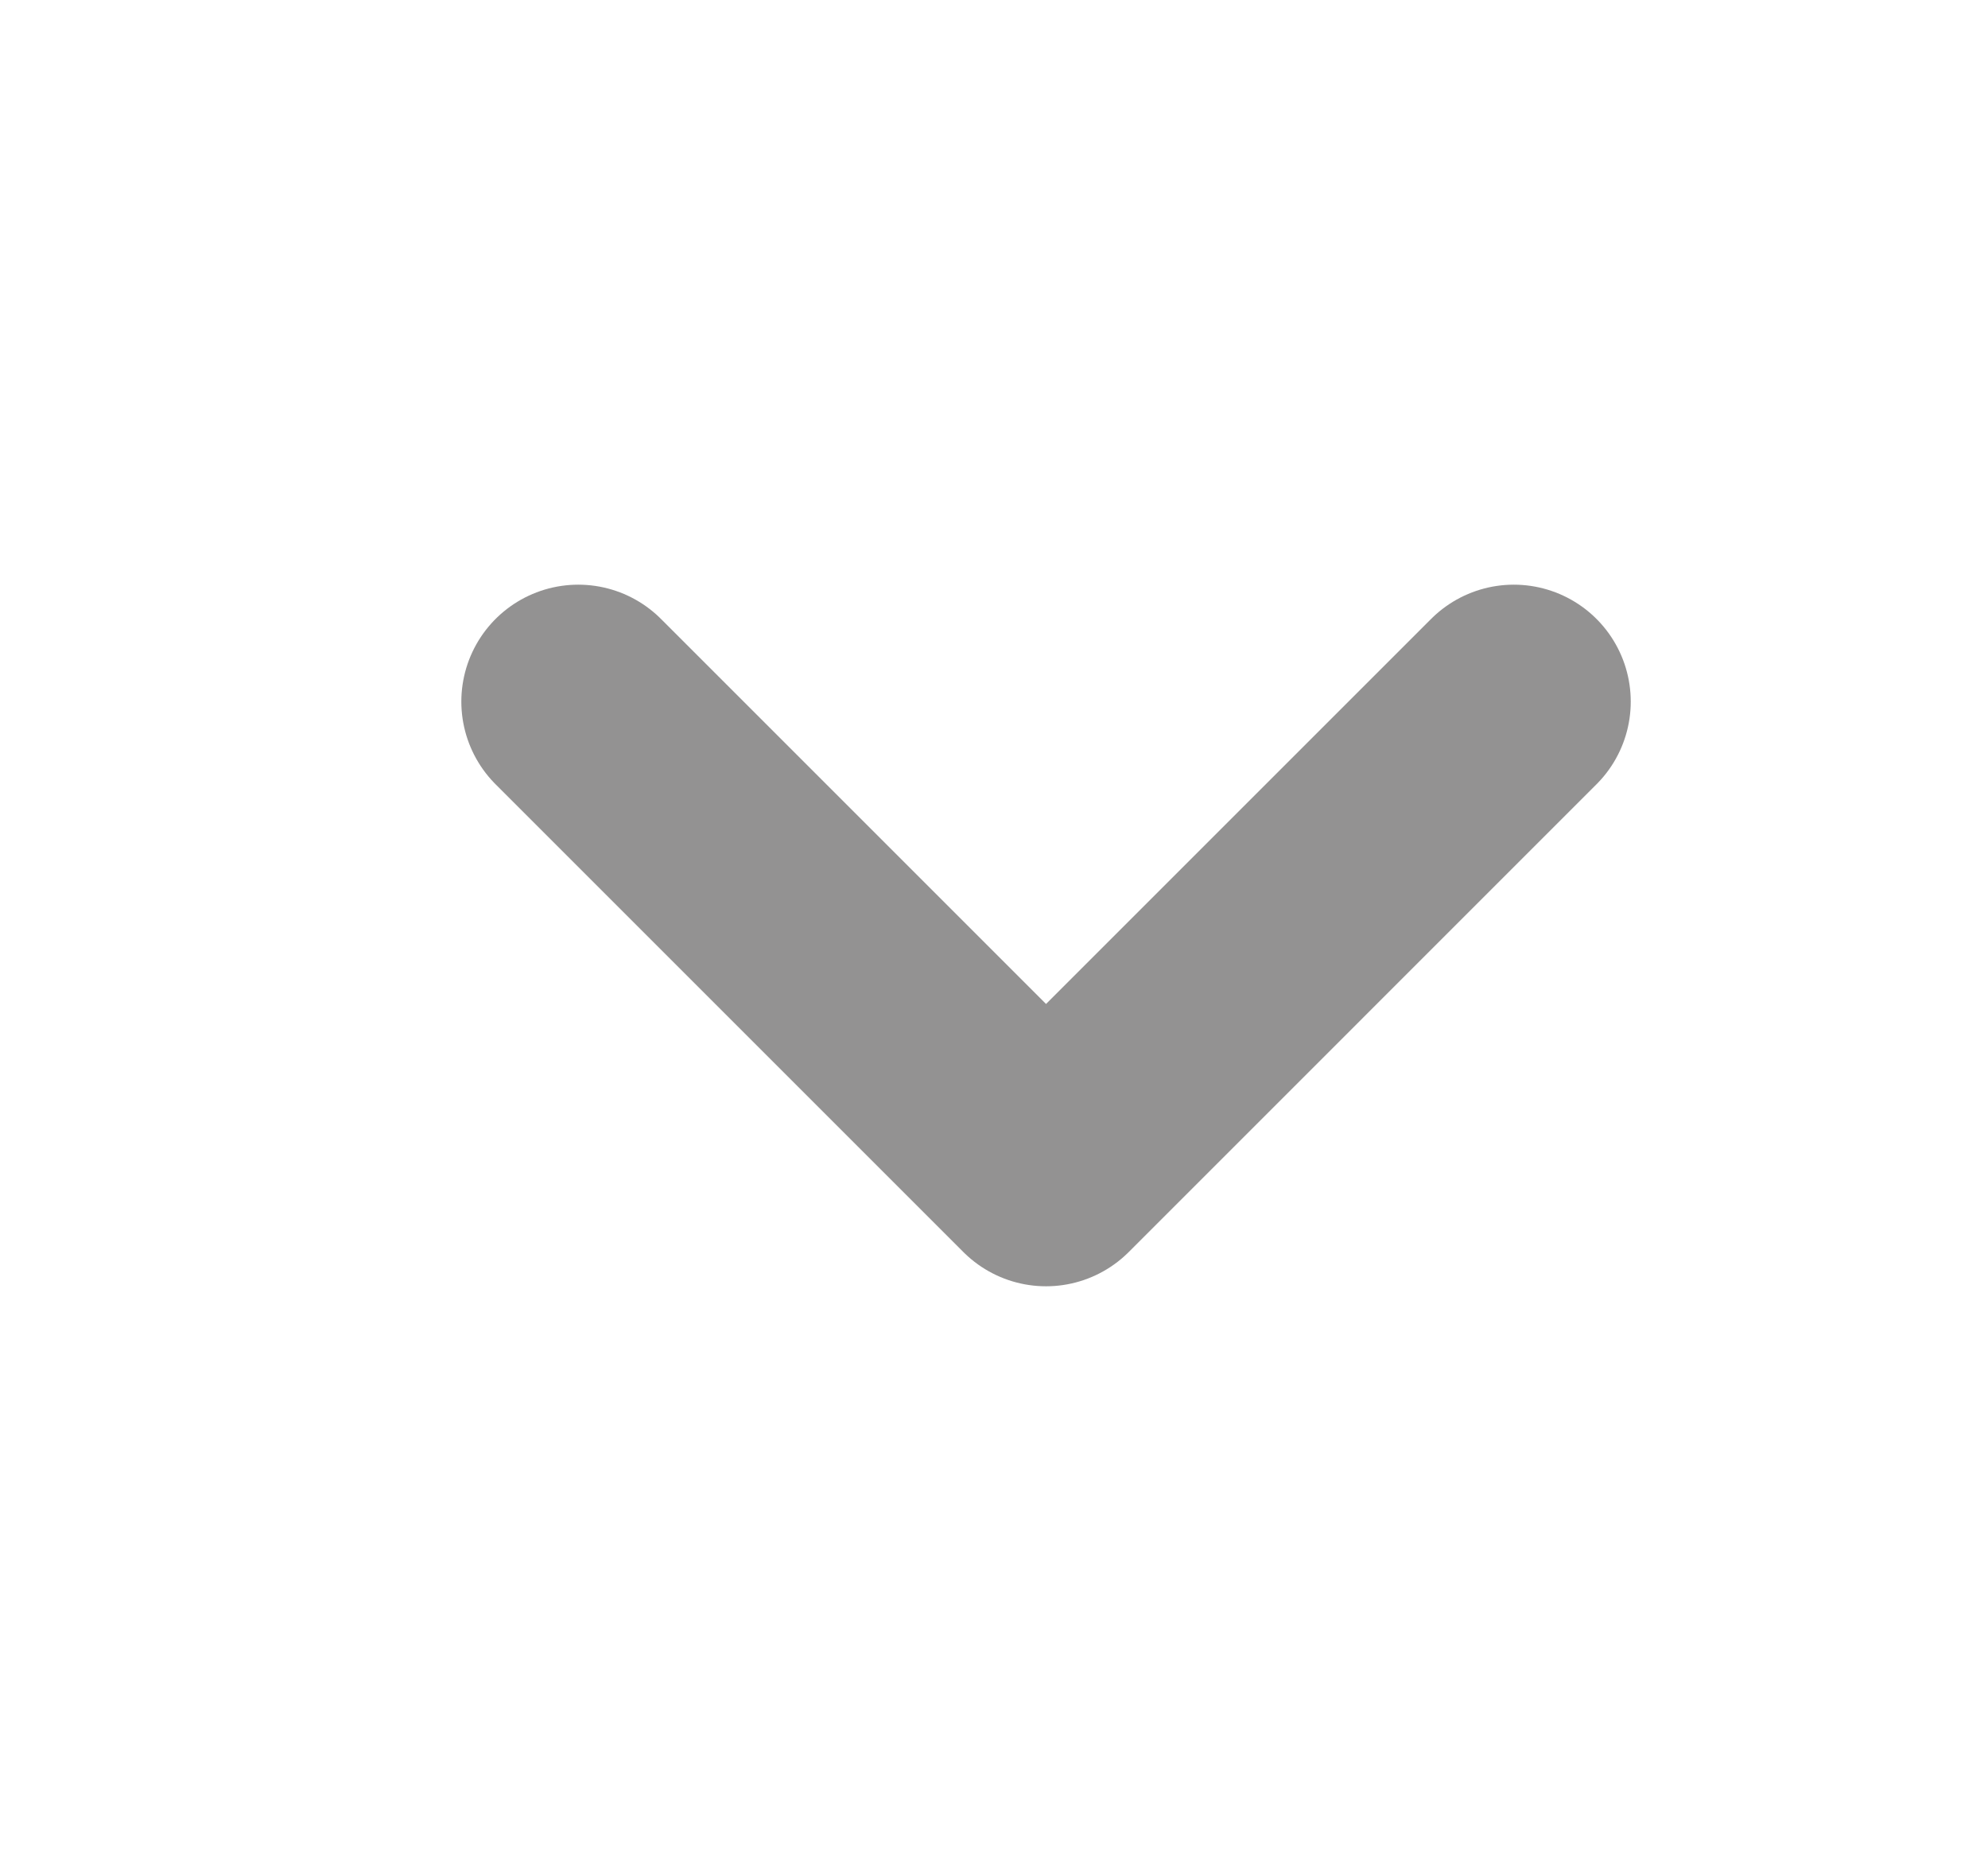 <svg width="17" height="16" viewBox="0 0 17 16" fill="none" xmlns="http://www.w3.org/2000/svg">
<path d="M12.945 6L8.945 10L4.945 6" stroke="#939292" stroke-width="2" stroke-linecap="round" stroke-linejoin="round"/>
</svg>
